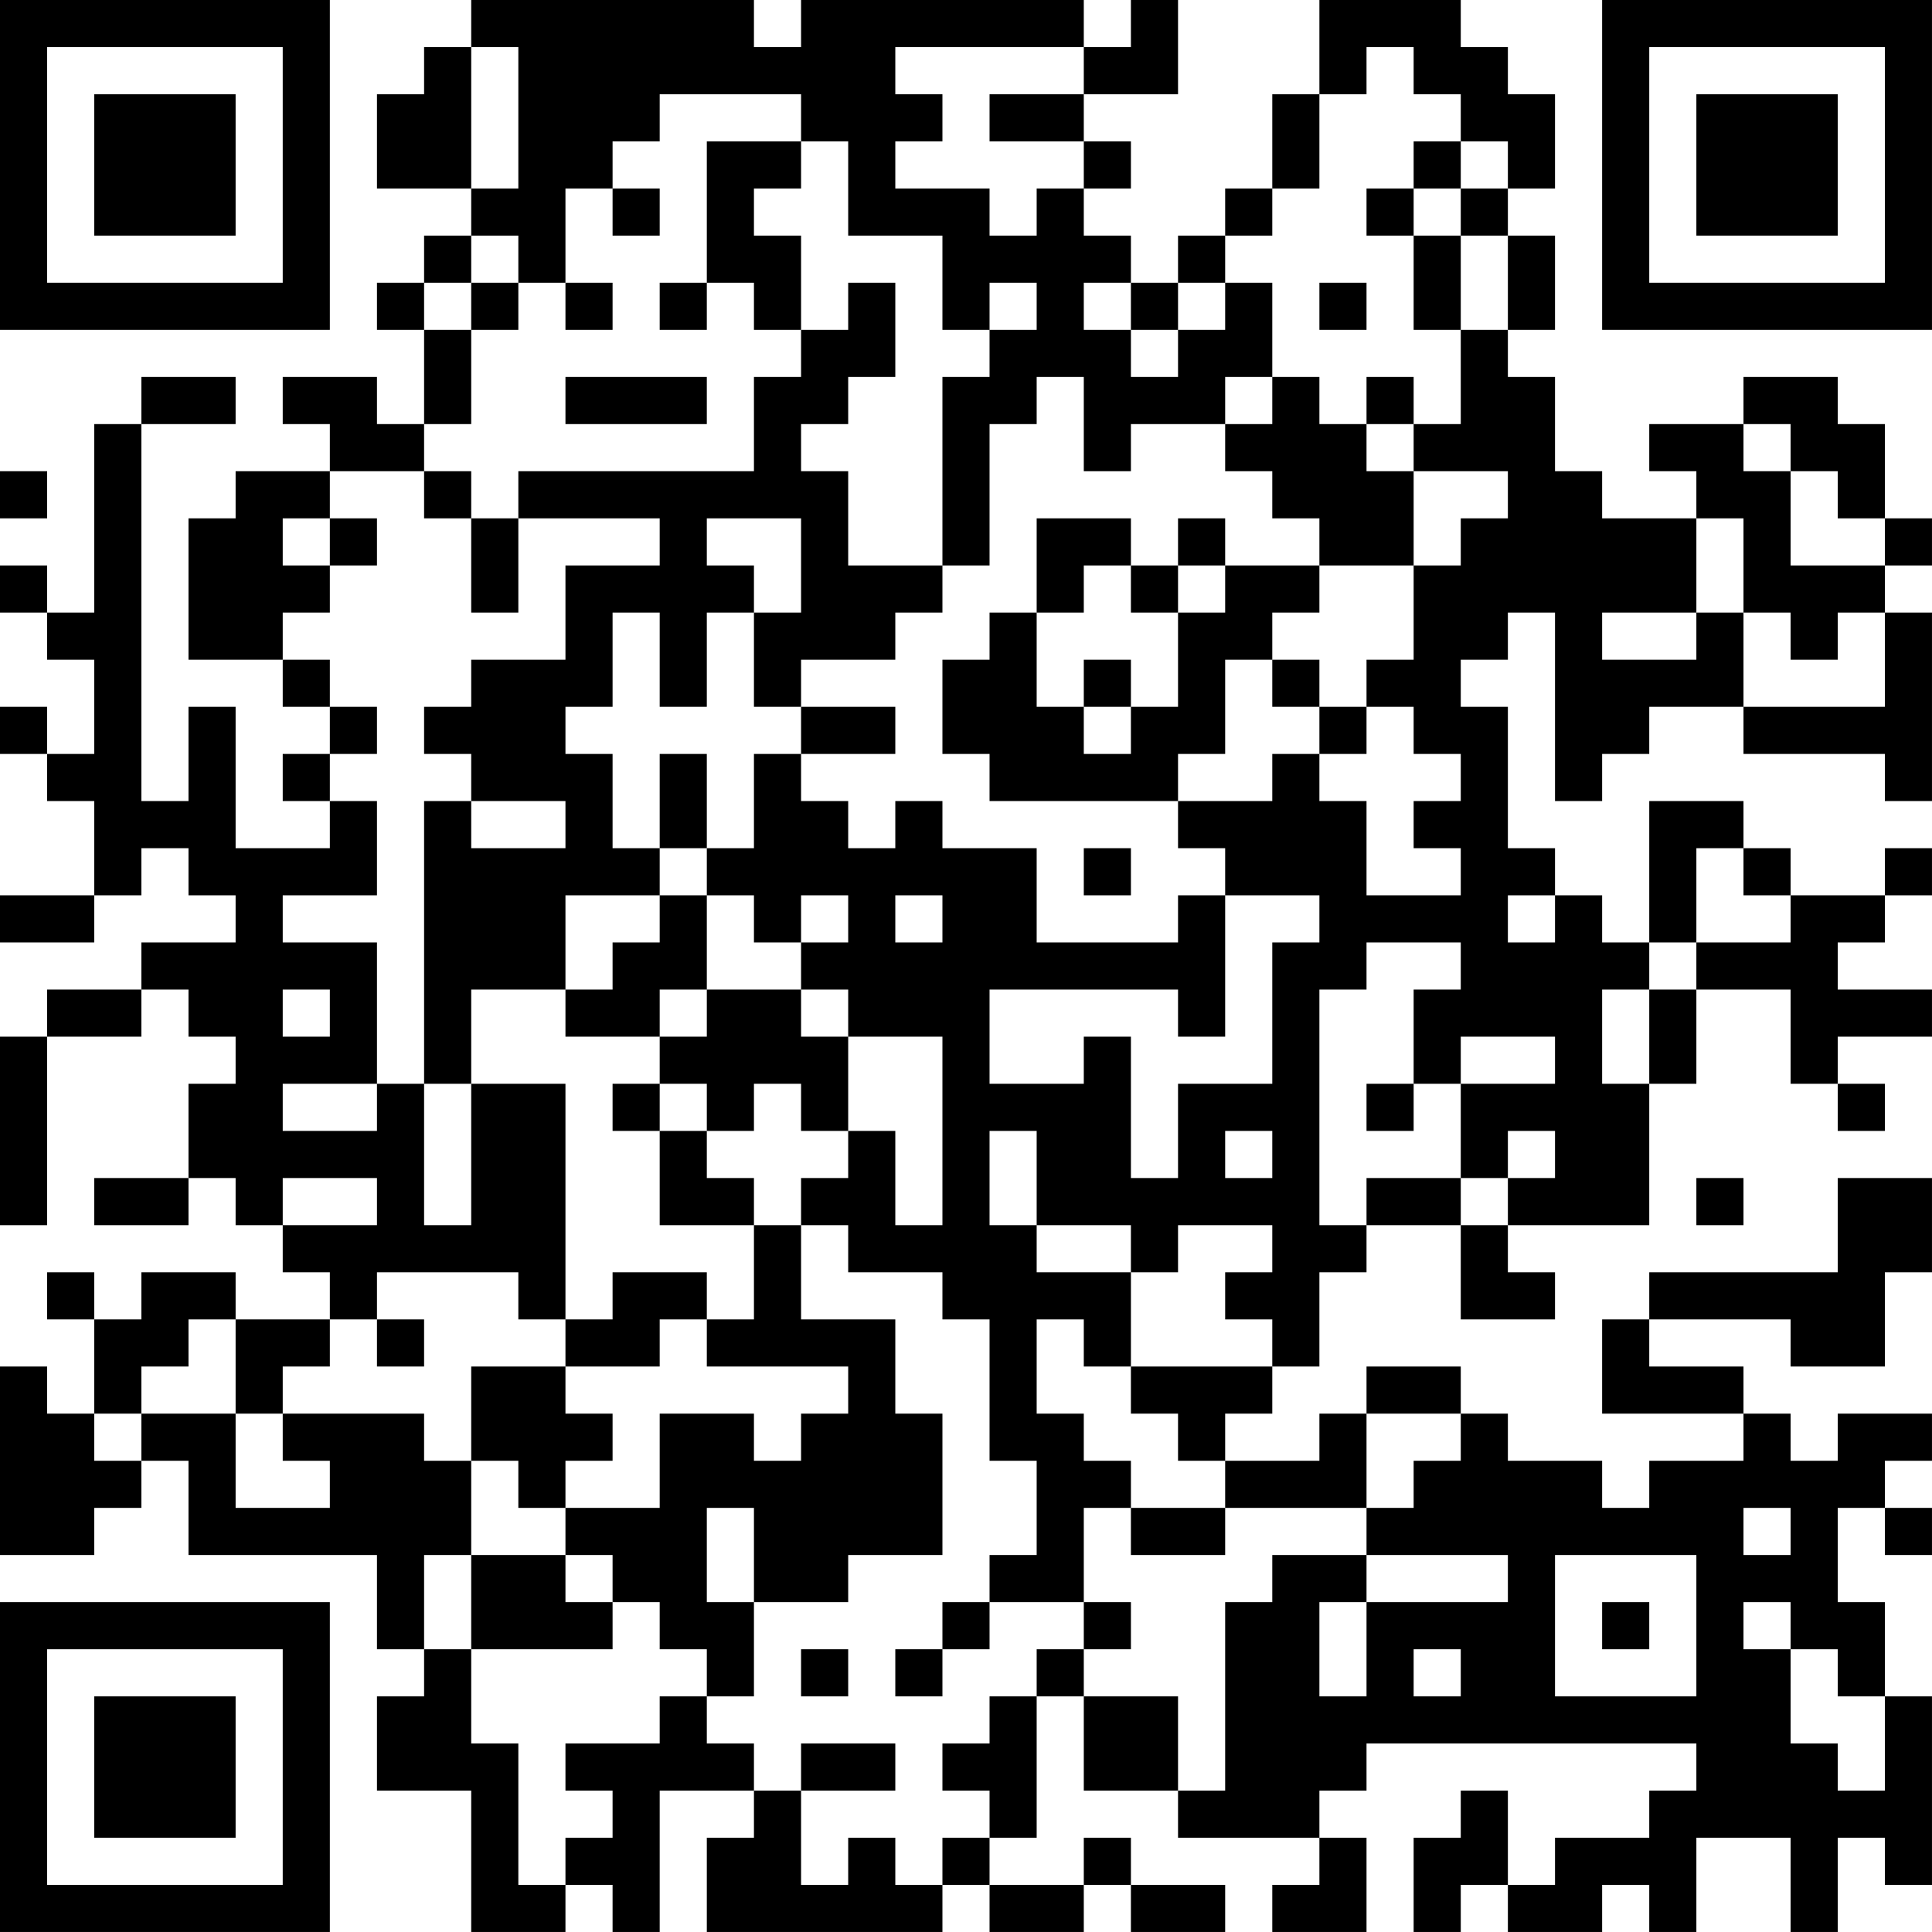 <?xml version="1.0" encoding="UTF-8"?>
<svg xmlns="http://www.w3.org/2000/svg" version="1.1" width="200" height="200" viewBox="0 0 200 200"><rect x="0" y="0" width="200" height="200" fill="#ffffff"/><g transform="scale(4.878)"><g transform="translate(0,0)"><path fill-rule="evenodd" d="M10 0L10 1L9 1L9 2L8 2L8 4L10 4L10 5L9 5L9 6L8 6L8 7L9 7L9 9L8 9L8 8L6 8L6 9L7 9L7 10L5 10L5 11L4 11L4 14L6 14L6 15L7 15L7 16L6 16L6 17L7 17L7 18L5 18L5 15L4 15L4 17L3 17L3 9L5 9L5 8L3 8L3 9L2 9L2 13L1 13L1 12L0 12L0 13L1 13L1 14L2 14L2 16L1 16L1 15L0 15L0 16L1 16L1 17L2 17L2 19L0 19L0 20L2 20L2 19L3 19L3 18L4 18L4 19L5 19L5 20L3 20L3 21L1 21L1 22L0 22L0 26L1 26L1 22L3 22L3 21L4 21L4 22L5 22L5 23L4 23L4 25L2 25L2 26L4 26L4 25L5 25L5 26L6 26L6 27L7 27L7 28L5 28L5 27L3 27L3 28L2 28L2 27L1 27L1 28L2 28L2 30L1 30L1 29L0 29L0 33L2 33L2 32L3 32L3 31L4 31L4 33L8 33L8 35L9 35L9 36L8 36L8 38L10 38L10 41L12 41L12 40L13 40L13 41L14 41L14 38L16 38L16 39L15 39L15 41L20 41L20 40L21 40L21 41L23 41L23 40L24 40L24 41L26 41L26 40L24 40L24 39L23 39L23 40L21 40L21 39L22 39L22 36L23 36L23 38L25 38L25 39L28 39L28 40L27 40L27 41L29 41L29 39L28 39L28 38L29 38L29 37L36 37L36 38L35 38L35 39L33 39L33 40L32 40L32 38L31 38L31 39L30 39L30 41L31 41L31 40L32 40L32 41L34 41L34 40L35 40L35 41L36 41L36 39L38 39L38 41L39 41L39 39L40 39L40 40L41 40L41 36L40 36L40 34L39 34L39 32L40 32L40 33L41 33L41 32L40 32L40 31L41 31L41 30L39 30L39 31L38 31L38 30L37 30L37 29L35 29L35 28L38 28L38 29L40 29L40 27L41 27L41 25L39 25L39 27L35 27L35 28L34 28L34 30L37 30L37 31L35 31L35 32L34 32L34 31L32 31L32 30L31 30L31 29L29 29L29 30L28 30L28 31L26 31L26 30L27 30L27 29L28 29L28 27L29 27L29 26L31 26L31 28L33 28L33 27L32 27L32 26L35 26L35 23L36 23L36 21L38 21L38 23L39 23L39 24L40 24L40 23L39 23L39 22L41 22L41 21L39 21L39 20L40 20L40 19L41 19L41 18L40 18L40 19L38 19L38 18L37 18L37 17L35 17L35 20L34 20L34 19L33 19L33 18L32 18L32 15L31 15L31 14L32 14L32 13L33 13L33 17L34 17L34 16L35 16L35 15L37 15L37 16L40 16L40 17L41 17L41 13L40 13L40 12L41 12L41 11L40 11L40 9L39 9L39 8L37 8L37 9L35 9L35 10L36 10L36 11L34 11L34 10L33 10L33 8L32 8L32 7L33 7L33 5L32 5L32 4L33 4L33 2L32 2L32 1L31 1L31 0L28 0L28 2L27 2L27 4L26 4L26 5L25 5L25 6L24 6L24 5L23 5L23 4L24 4L24 3L23 3L23 2L25 2L25 0L24 0L24 1L23 1L23 0L17 0L17 1L16 1L16 0ZM10 1L10 4L11 4L11 1ZM19 1L19 2L20 2L20 3L19 3L19 4L21 4L21 5L22 5L22 4L23 4L23 3L21 3L21 2L23 2L23 1ZM29 1L29 2L28 2L28 4L27 4L27 5L26 5L26 6L25 6L25 7L24 7L24 6L23 6L23 7L24 7L24 8L25 8L25 7L26 7L26 6L27 6L27 8L26 8L26 9L24 9L24 10L23 10L23 8L22 8L22 9L21 9L21 12L20 12L20 8L21 8L21 7L22 7L22 6L21 6L21 7L20 7L20 5L18 5L18 3L17 3L17 2L14 2L14 3L13 3L13 4L12 4L12 6L11 6L11 5L10 5L10 6L9 6L9 7L10 7L10 9L9 9L9 10L7 10L7 11L6 11L6 12L7 12L7 13L6 13L6 14L7 14L7 15L8 15L8 16L7 16L7 17L8 17L8 19L6 19L6 20L8 20L8 23L6 23L6 24L8 24L8 23L9 23L9 26L10 26L10 23L12 23L12 28L11 28L11 27L8 27L8 28L7 28L7 29L6 29L6 30L5 30L5 28L4 28L4 29L3 29L3 30L2 30L2 31L3 31L3 30L5 30L5 32L7 32L7 31L6 31L6 30L9 30L9 31L10 31L10 33L9 33L9 35L10 35L10 37L11 37L11 40L12 40L12 39L13 39L13 38L12 38L12 37L14 37L14 36L15 36L15 37L16 37L16 38L17 38L17 40L18 40L18 39L19 39L19 40L20 40L20 39L21 39L21 38L20 38L20 37L21 37L21 36L22 36L22 35L23 35L23 36L25 36L25 38L26 38L26 34L27 34L27 33L29 33L29 34L28 34L28 36L29 36L29 34L32 34L32 33L29 33L29 32L30 32L30 31L31 31L31 30L29 30L29 32L26 32L26 31L25 31L25 30L24 30L24 29L27 29L27 28L26 28L26 27L27 27L27 26L25 26L25 27L24 27L24 26L22 26L22 24L21 24L21 26L22 26L22 27L24 27L24 29L23 29L23 28L22 28L22 30L23 30L23 31L24 31L24 32L23 32L23 34L21 34L21 33L22 33L22 31L21 31L21 28L20 28L20 27L18 27L18 26L17 26L17 25L18 25L18 24L19 24L19 26L20 26L20 22L18 22L18 21L17 21L17 20L18 20L18 19L17 19L17 20L16 20L16 19L15 19L15 18L16 18L16 16L17 16L17 17L18 17L18 18L19 18L19 17L20 17L20 18L22 18L22 20L25 20L25 19L26 19L26 22L25 22L25 21L21 21L21 23L23 23L23 22L24 22L24 25L25 25L25 23L27 23L27 20L28 20L28 19L26 19L26 18L25 18L25 17L27 17L27 16L28 16L28 17L29 17L29 19L31 19L31 18L30 18L30 17L31 17L31 16L30 16L30 15L29 15L29 14L30 14L30 12L31 12L31 11L32 11L32 10L30 10L30 9L31 9L31 7L32 7L32 5L31 5L31 4L32 4L32 3L31 3L31 2L30 2L30 1ZM15 3L15 6L14 6L14 7L15 7L15 6L16 6L16 7L17 7L17 8L16 8L16 10L11 10L11 11L10 11L10 10L9 10L9 11L10 11L10 13L11 13L11 11L14 11L14 12L12 12L12 14L10 14L10 15L9 15L9 16L10 16L10 17L9 17L9 23L10 23L10 21L12 21L12 22L14 22L14 23L13 23L13 24L14 24L14 26L16 26L16 28L15 28L15 27L13 27L13 28L12 28L12 29L10 29L10 31L11 31L11 32L12 32L12 33L10 33L10 35L13 35L13 34L14 34L14 35L15 35L15 36L16 36L16 34L18 34L18 33L20 33L20 30L19 30L19 28L17 28L17 26L16 26L16 25L15 25L15 24L16 24L16 23L17 23L17 24L18 24L18 22L17 22L17 21L15 21L15 19L14 19L14 18L15 18L15 16L14 16L14 18L13 18L13 16L12 16L12 15L13 15L13 13L14 13L14 15L15 15L15 13L16 13L16 15L17 15L17 16L19 16L19 15L17 15L17 14L19 14L19 13L20 13L20 12L18 12L18 10L17 10L17 9L18 9L18 8L19 8L19 6L18 6L18 7L17 7L17 5L16 5L16 4L17 4L17 3ZM30 3L30 4L29 4L29 5L30 5L30 7L31 7L31 5L30 5L30 4L31 4L31 3ZM13 4L13 5L14 5L14 4ZM10 6L10 7L11 7L11 6ZM12 6L12 7L13 7L13 6ZM28 6L28 7L29 7L29 6ZM12 8L12 9L15 9L15 8ZM27 8L27 9L26 9L26 10L27 10L27 11L28 11L28 12L26 12L26 11L25 11L25 12L24 12L24 11L22 11L22 13L21 13L21 14L20 14L20 16L21 16L21 17L25 17L25 16L26 16L26 14L27 14L27 15L28 15L28 16L29 16L29 15L28 15L28 14L27 14L27 13L28 13L28 12L30 12L30 10L29 10L29 9L30 9L30 8L29 8L29 9L28 9L28 8ZM37 9L37 10L38 10L38 12L40 12L40 11L39 11L39 10L38 10L38 9ZM0 10L0 11L1 11L1 10ZM7 11L7 12L8 12L8 11ZM15 11L15 12L16 12L16 13L17 13L17 11ZM36 11L36 13L34 13L34 14L36 14L36 13L37 13L37 15L40 15L40 13L39 13L39 14L38 14L38 13L37 13L37 11ZM23 12L23 13L22 13L22 15L23 15L23 16L24 16L24 15L25 15L25 13L26 13L26 12L25 12L25 13L24 13L24 12ZM23 14L23 15L24 15L24 14ZM10 17L10 18L12 18L12 17ZM23 18L23 19L24 19L24 18ZM36 18L36 20L35 20L35 21L34 21L34 23L35 23L35 21L36 21L36 20L38 20L38 19L37 19L37 18ZM12 19L12 21L13 21L13 20L14 20L14 19ZM19 19L19 20L20 20L20 19ZM32 19L32 20L33 20L33 19ZM29 20L29 21L28 21L28 26L29 26L29 25L31 25L31 26L32 26L32 25L33 25L33 24L32 24L32 25L31 25L31 23L33 23L33 22L31 22L31 23L30 23L30 21L31 21L31 20ZM6 21L6 22L7 22L7 21ZM14 21L14 22L15 22L15 21ZM14 23L14 24L15 24L15 23ZM29 23L29 24L30 24L30 23ZM26 24L26 25L27 25L27 24ZM6 25L6 26L8 26L8 25ZM36 25L36 26L37 26L37 25ZM8 28L8 29L9 29L9 28ZM14 28L14 29L12 29L12 30L13 30L13 31L12 31L12 32L14 32L14 30L16 30L16 31L17 31L17 30L18 30L18 29L15 29L15 28ZM15 32L15 34L16 34L16 32ZM24 32L24 33L26 33L26 32ZM37 32L37 33L38 33L38 32ZM12 33L12 34L13 34L13 33ZM33 33L33 36L36 36L36 33ZM20 34L20 35L19 35L19 36L20 36L20 35L21 35L21 34ZM23 34L23 35L24 35L24 34ZM34 34L34 35L35 35L35 34ZM37 34L37 35L38 35L38 37L39 37L39 38L40 38L40 36L39 36L39 35L38 35L38 34ZM17 35L17 36L18 36L18 35ZM30 35L30 36L31 36L31 35ZM17 37L17 38L19 38L19 37ZM0 0L0 7L7 7L7 0ZM1 1L1 6L6 6L6 1ZM2 2L2 5L5 5L5 2ZM34 0L34 7L41 7L41 0ZM35 1L35 6L40 6L40 1ZM36 2L36 5L39 5L39 2ZM0 34L0 41L7 41L7 34ZM1 35L1 40L6 40L6 35ZM2 36L2 39L5 39L5 36Z" fill="#000000"/></g></g></svg>
